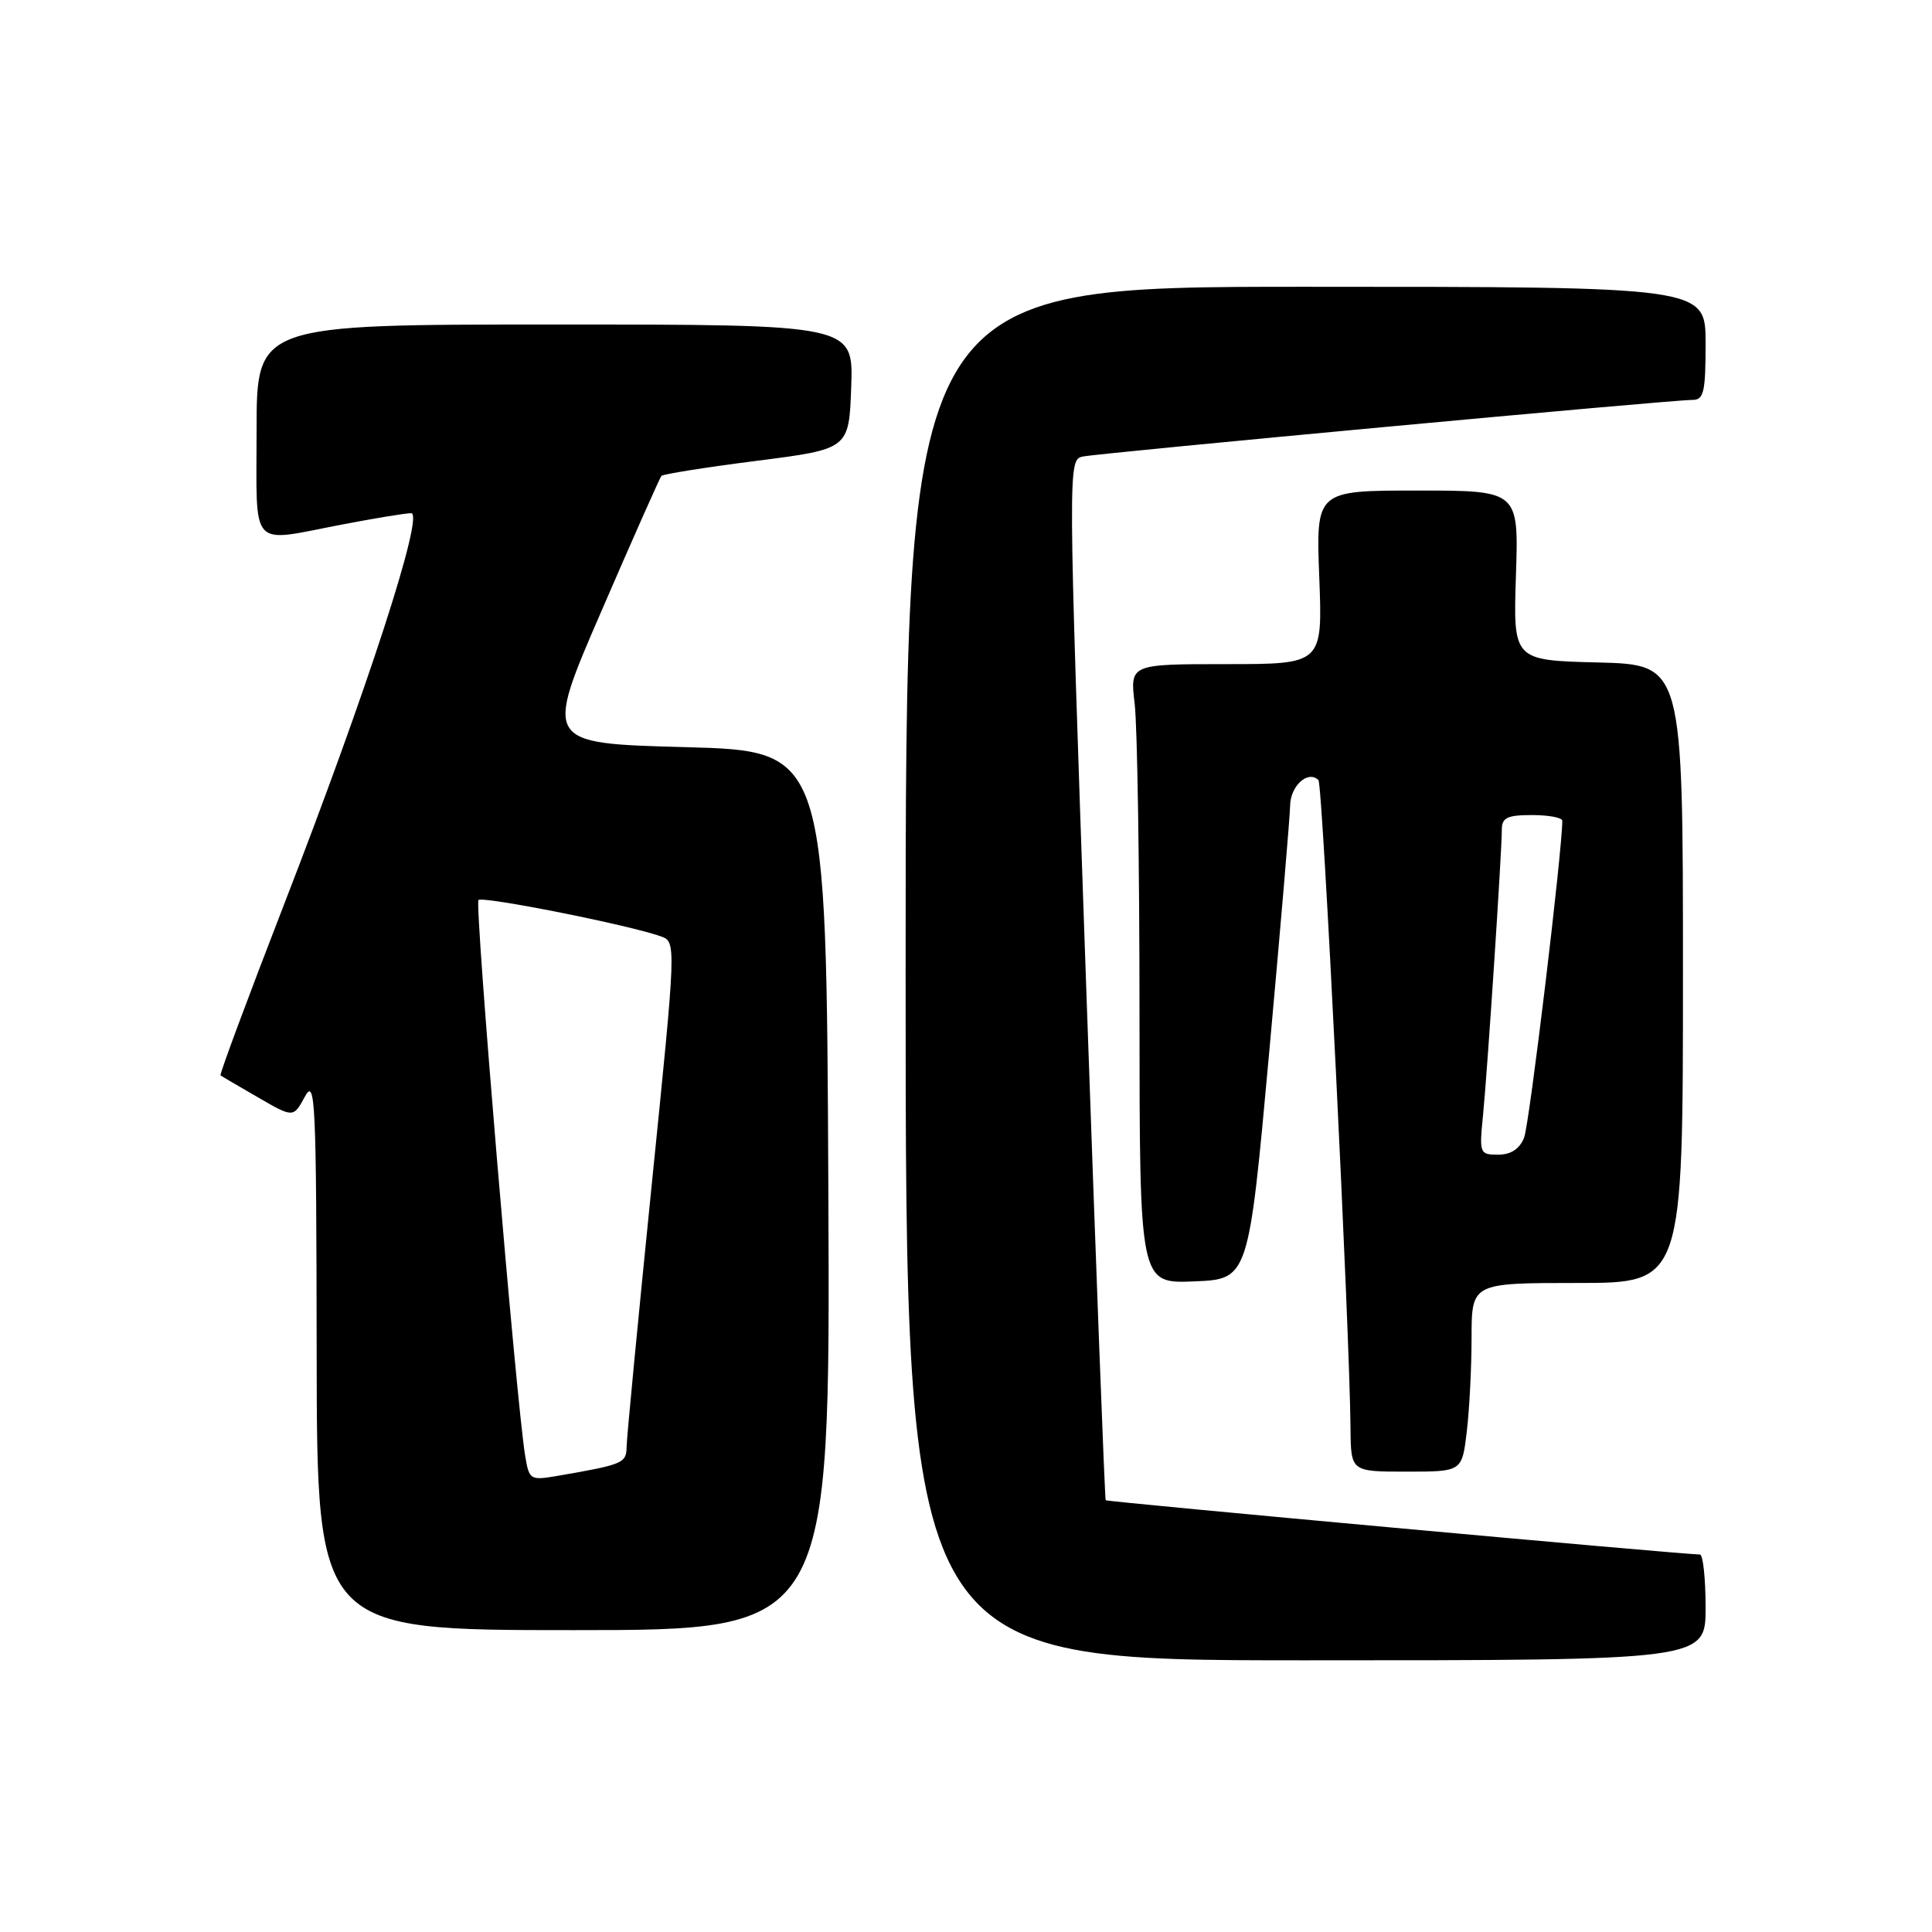 <?xml version="1.0" encoding="UTF-8" standalone="no"?>
<!DOCTYPE svg PUBLIC "-//W3C//DTD SVG 1.1//EN" "http://www.w3.org/Graphics/SVG/1.1/DTD/svg11.dtd" >
<svg xmlns="http://www.w3.org/2000/svg" xmlns:xlink="http://www.w3.org/1999/xlink" version="1.1" viewBox="0 0 256 256">
 <g >
 <path fill="currentColor"
d=" M 226.00 213.00 C 226.00 209.15 225.66 205.99 225.25 205.98 C 222.30 205.92 146.69 199.01 146.51 198.79 C 146.39 198.63 145.21 167.54 143.89 129.71 C 141.50 61.02 141.50 60.91 143.50 60.49 C 145.78 60.02 221.57 52.97 224.25 52.99 C 225.76 53.00 226.00 51.98 226.00 45.50 C 226.00 38.00 226.00 38.00 173.00 38.00 C 120.00 38.00 120.00 38.00 120.00 129.00 C 120.00 220.00 120.00 220.00 173.00 220.00 C 226.00 220.00 226.00 220.00 226.00 213.00 Z  M 109.76 157.75 C 109.50 99.50 109.50 99.50 90.80 99.00 C 72.10 98.50 72.10 98.50 79.68 81.00 C 83.84 71.38 87.43 63.30 87.64 63.06 C 87.86 62.82 93.54 61.92 100.27 61.06 C 112.50 59.50 112.50 59.50 112.79 51.25 C 113.08 43.00 113.08 43.00 73.54 43.00 C 34.00 43.00 34.00 43.00 34.00 57.00 C 34.00 73.10 32.90 71.88 45.34 69.50 C 49.65 68.67 53.76 68.00 54.48 68.00 C 56.27 68.00 48.64 91.49 37.62 119.89 C 32.85 132.20 29.07 142.37 29.22 142.49 C 29.37 142.61 31.61 143.92 34.19 145.41 C 38.87 148.12 38.87 148.12 40.40 145.31 C 41.78 142.75 41.92 145.77 41.96 179.25 C 42.00 216.00 42.00 216.00 76.01 216.00 C 110.02 216.00 110.02 216.00 109.76 157.75 Z  M 194.35 189.75 C 194.70 186.86 194.99 181.24 194.99 177.25 C 195.00 170.00 195.00 170.00 209.00 170.00 C 223.00 170.00 223.00 170.00 223.00 129.03 C 223.00 88.07 223.00 88.07 211.75 87.78 C 200.50 87.50 200.50 87.50 200.87 76.25 C 201.24 65.00 201.24 65.00 187.81 65.00 C 174.37 65.00 174.37 65.00 174.81 76.50 C 175.25 88.00 175.25 88.00 162.49 88.00 C 149.72 88.00 149.72 88.00 150.35 93.25 C 150.70 96.14 150.99 114.61 150.99 134.29 C 151.00 170.09 151.00 170.09 158.22 169.79 C 165.44 169.50 165.44 169.50 168.17 139.50 C 169.67 123.00 170.92 108.25 170.95 106.72 C 171.00 104.10 173.34 102.01 174.70 103.37 C 175.27 103.93 178.84 176.17 178.95 189.25 C 179.00 195.00 179.00 195.00 186.36 195.00 C 193.72 195.00 193.72 195.00 194.35 189.75 Z  M 69.58 192.85 C 68.38 185.47 62.87 119.80 63.40 119.26 C 63.96 118.71 83.38 122.57 87.56 124.07 C 89.62 124.81 89.62 124.81 86.34 157.15 C 84.54 174.94 83.05 190.48 83.03 191.67 C 83.00 193.89 82.62 194.05 73.81 195.57 C 70.24 196.18 70.11 196.09 69.58 192.85 Z  M 196.51 147.75 C 197.09 141.91 199.00 112.93 199.00 109.92 C 199.00 108.35 199.72 108.00 203.00 108.00 C 205.20 108.00 207.00 108.34 207.01 108.75 C 207.03 112.59 202.65 149.03 201.95 150.75 C 201.35 152.25 200.20 153.00 198.51 153.00 C 196.06 153.00 196.00 152.84 196.51 147.75 Z "/>
</g>
</svg>